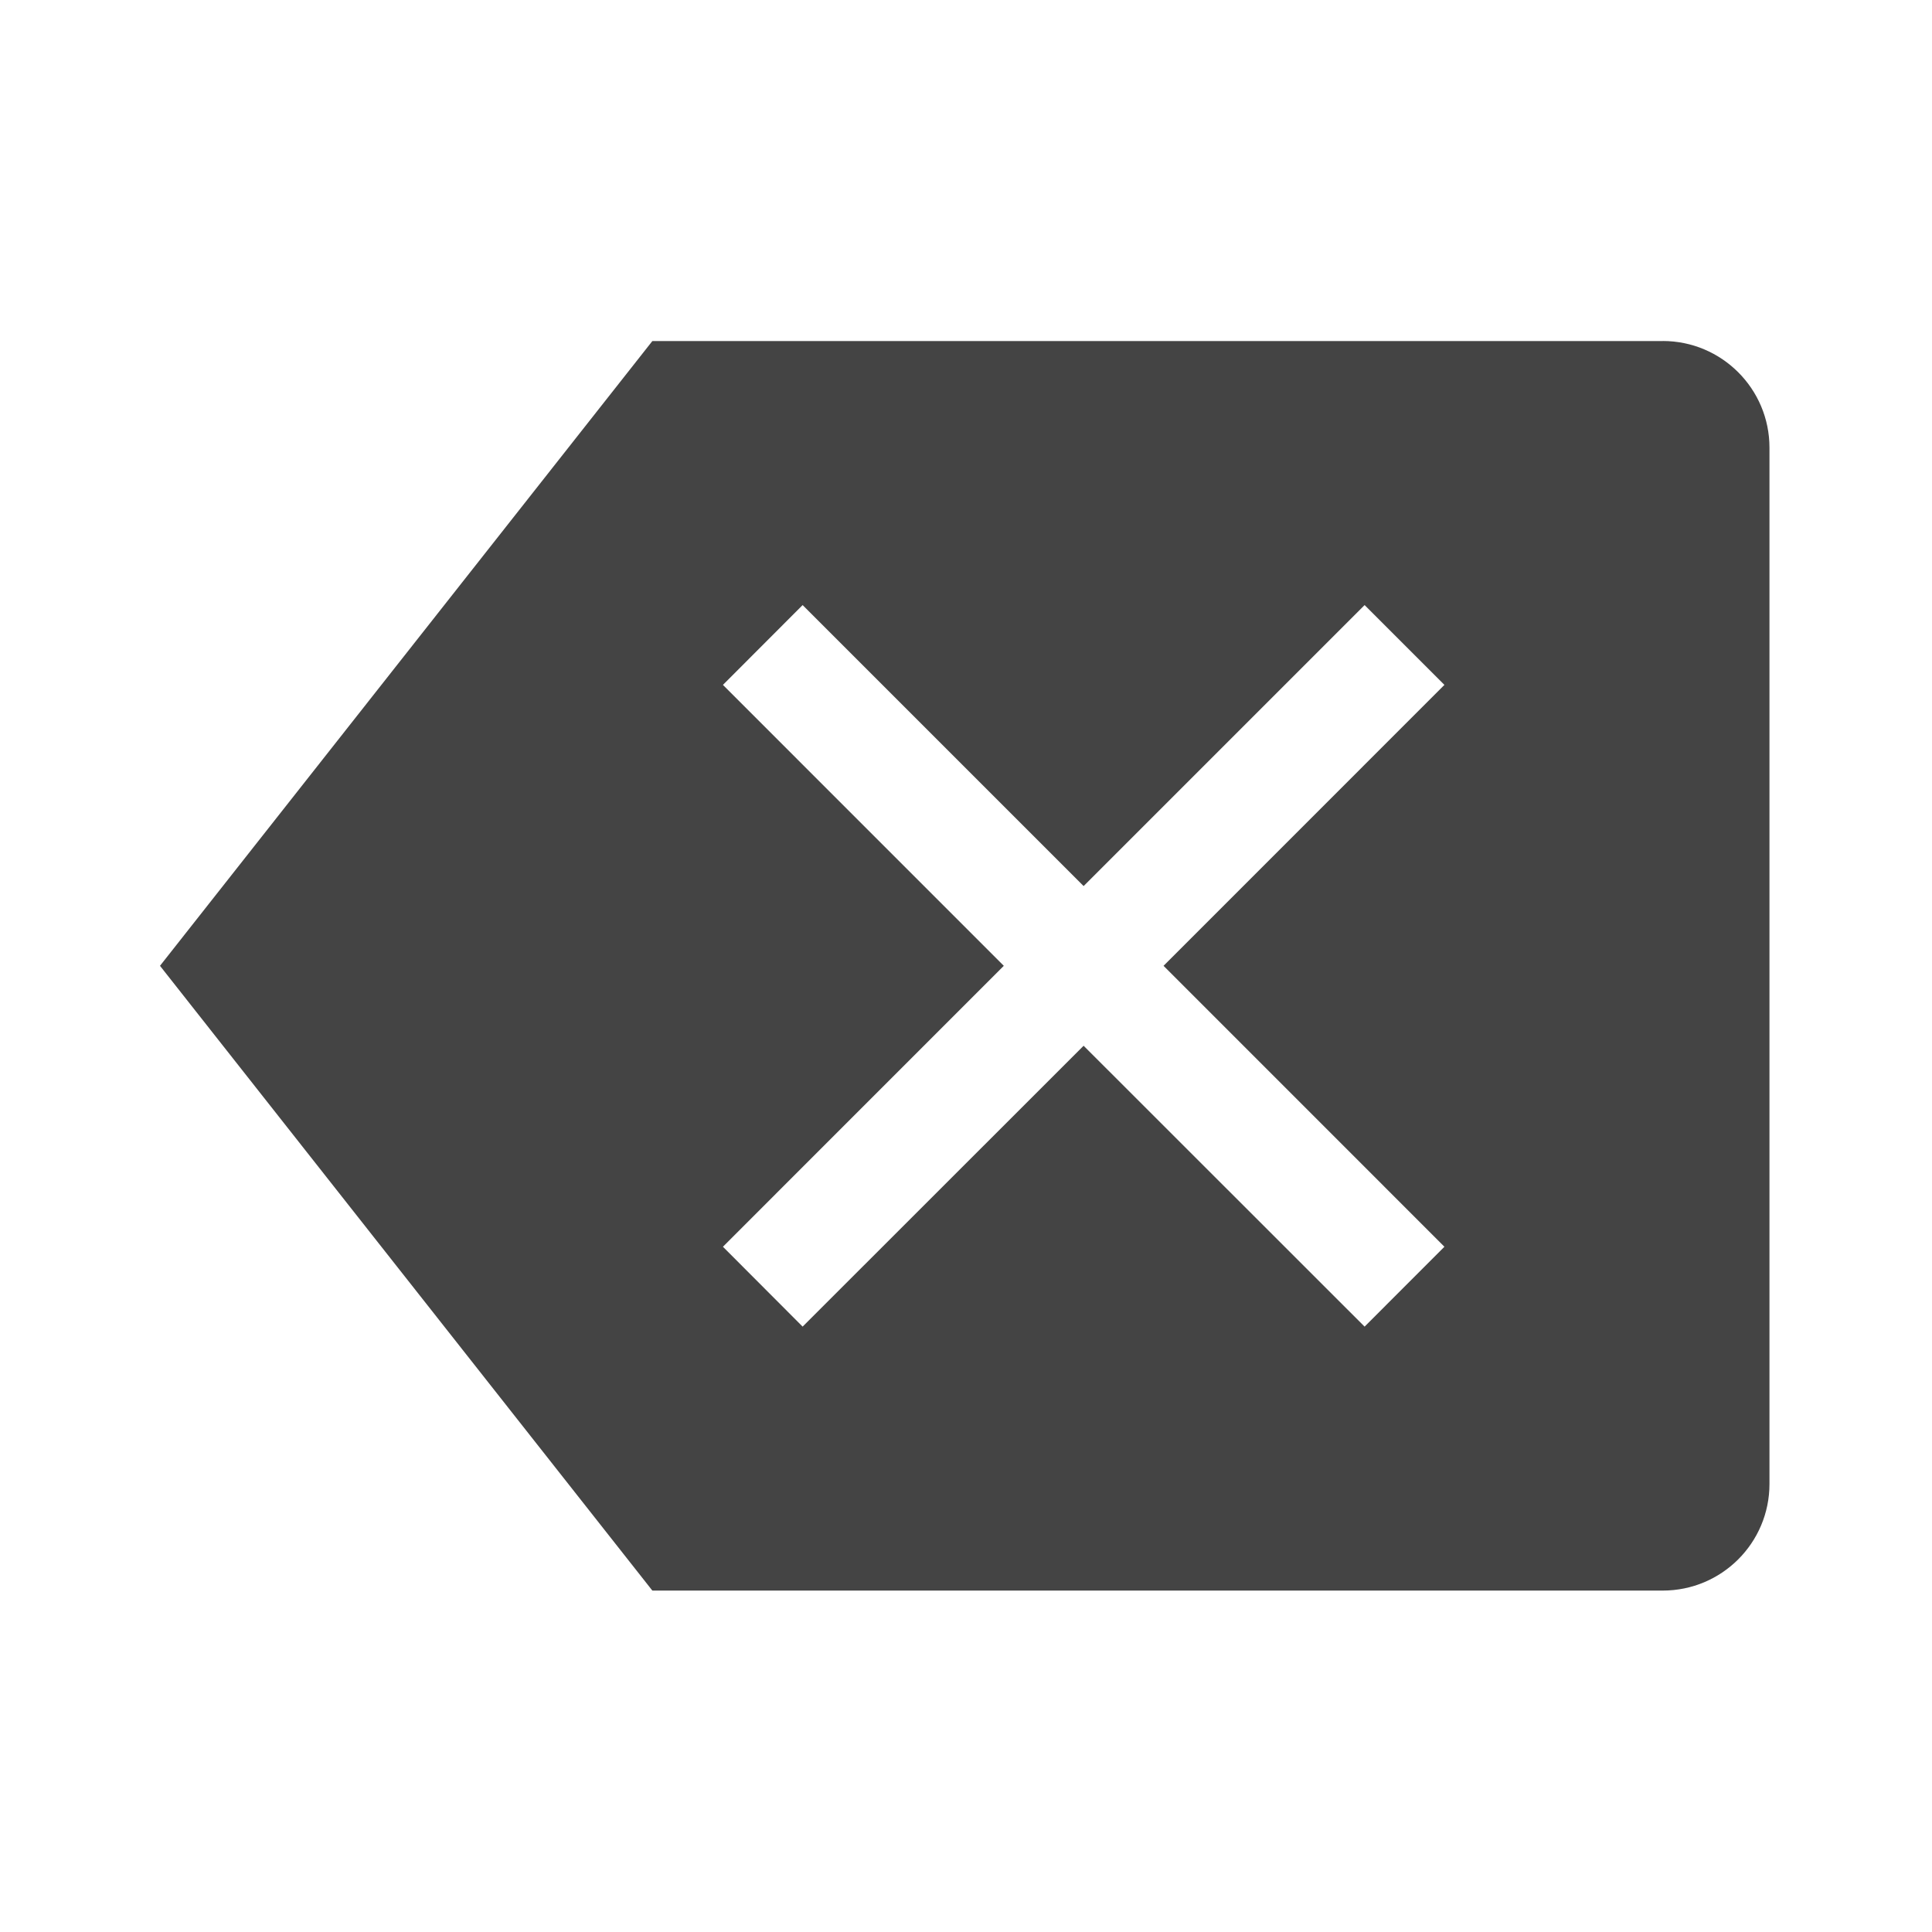 <?xml version="1.0" encoding="utf-8"?>
<!-- Generated by IcoMoon.io -->
<!DOCTYPE svg PUBLIC "-//W3C//DTD SVG 1.1//EN" "http://www.w3.org/Graphics/SVG/1.1/DTD/svg11.dtd">
<svg version="1.1" xmlns="http://www.w3.org/2000/svg" xmlns:xlink="http://www.w3.org/1999/xlink" width="32" height="32" viewBox="0 0 32 32">
<path fill="#444444" d="M27.54 5.649h-16.735l-8.155 10.348 8.155 10.348h16.735c0.977 0 1.768-0.79 1.768-1.766v-17.164c0-0.975-0.791-1.767-1.768-1.767zM23.924 20.65l-1.322 1.323-4.654-4.652-4.654 4.652-1.32-1.323 4.652-4.653-4.652-4.653 1.32-1.322 4.654 4.654 4.654-4.654 1.322 1.322-4.652 4.653 4.652 4.653z"></path>
</svg>
